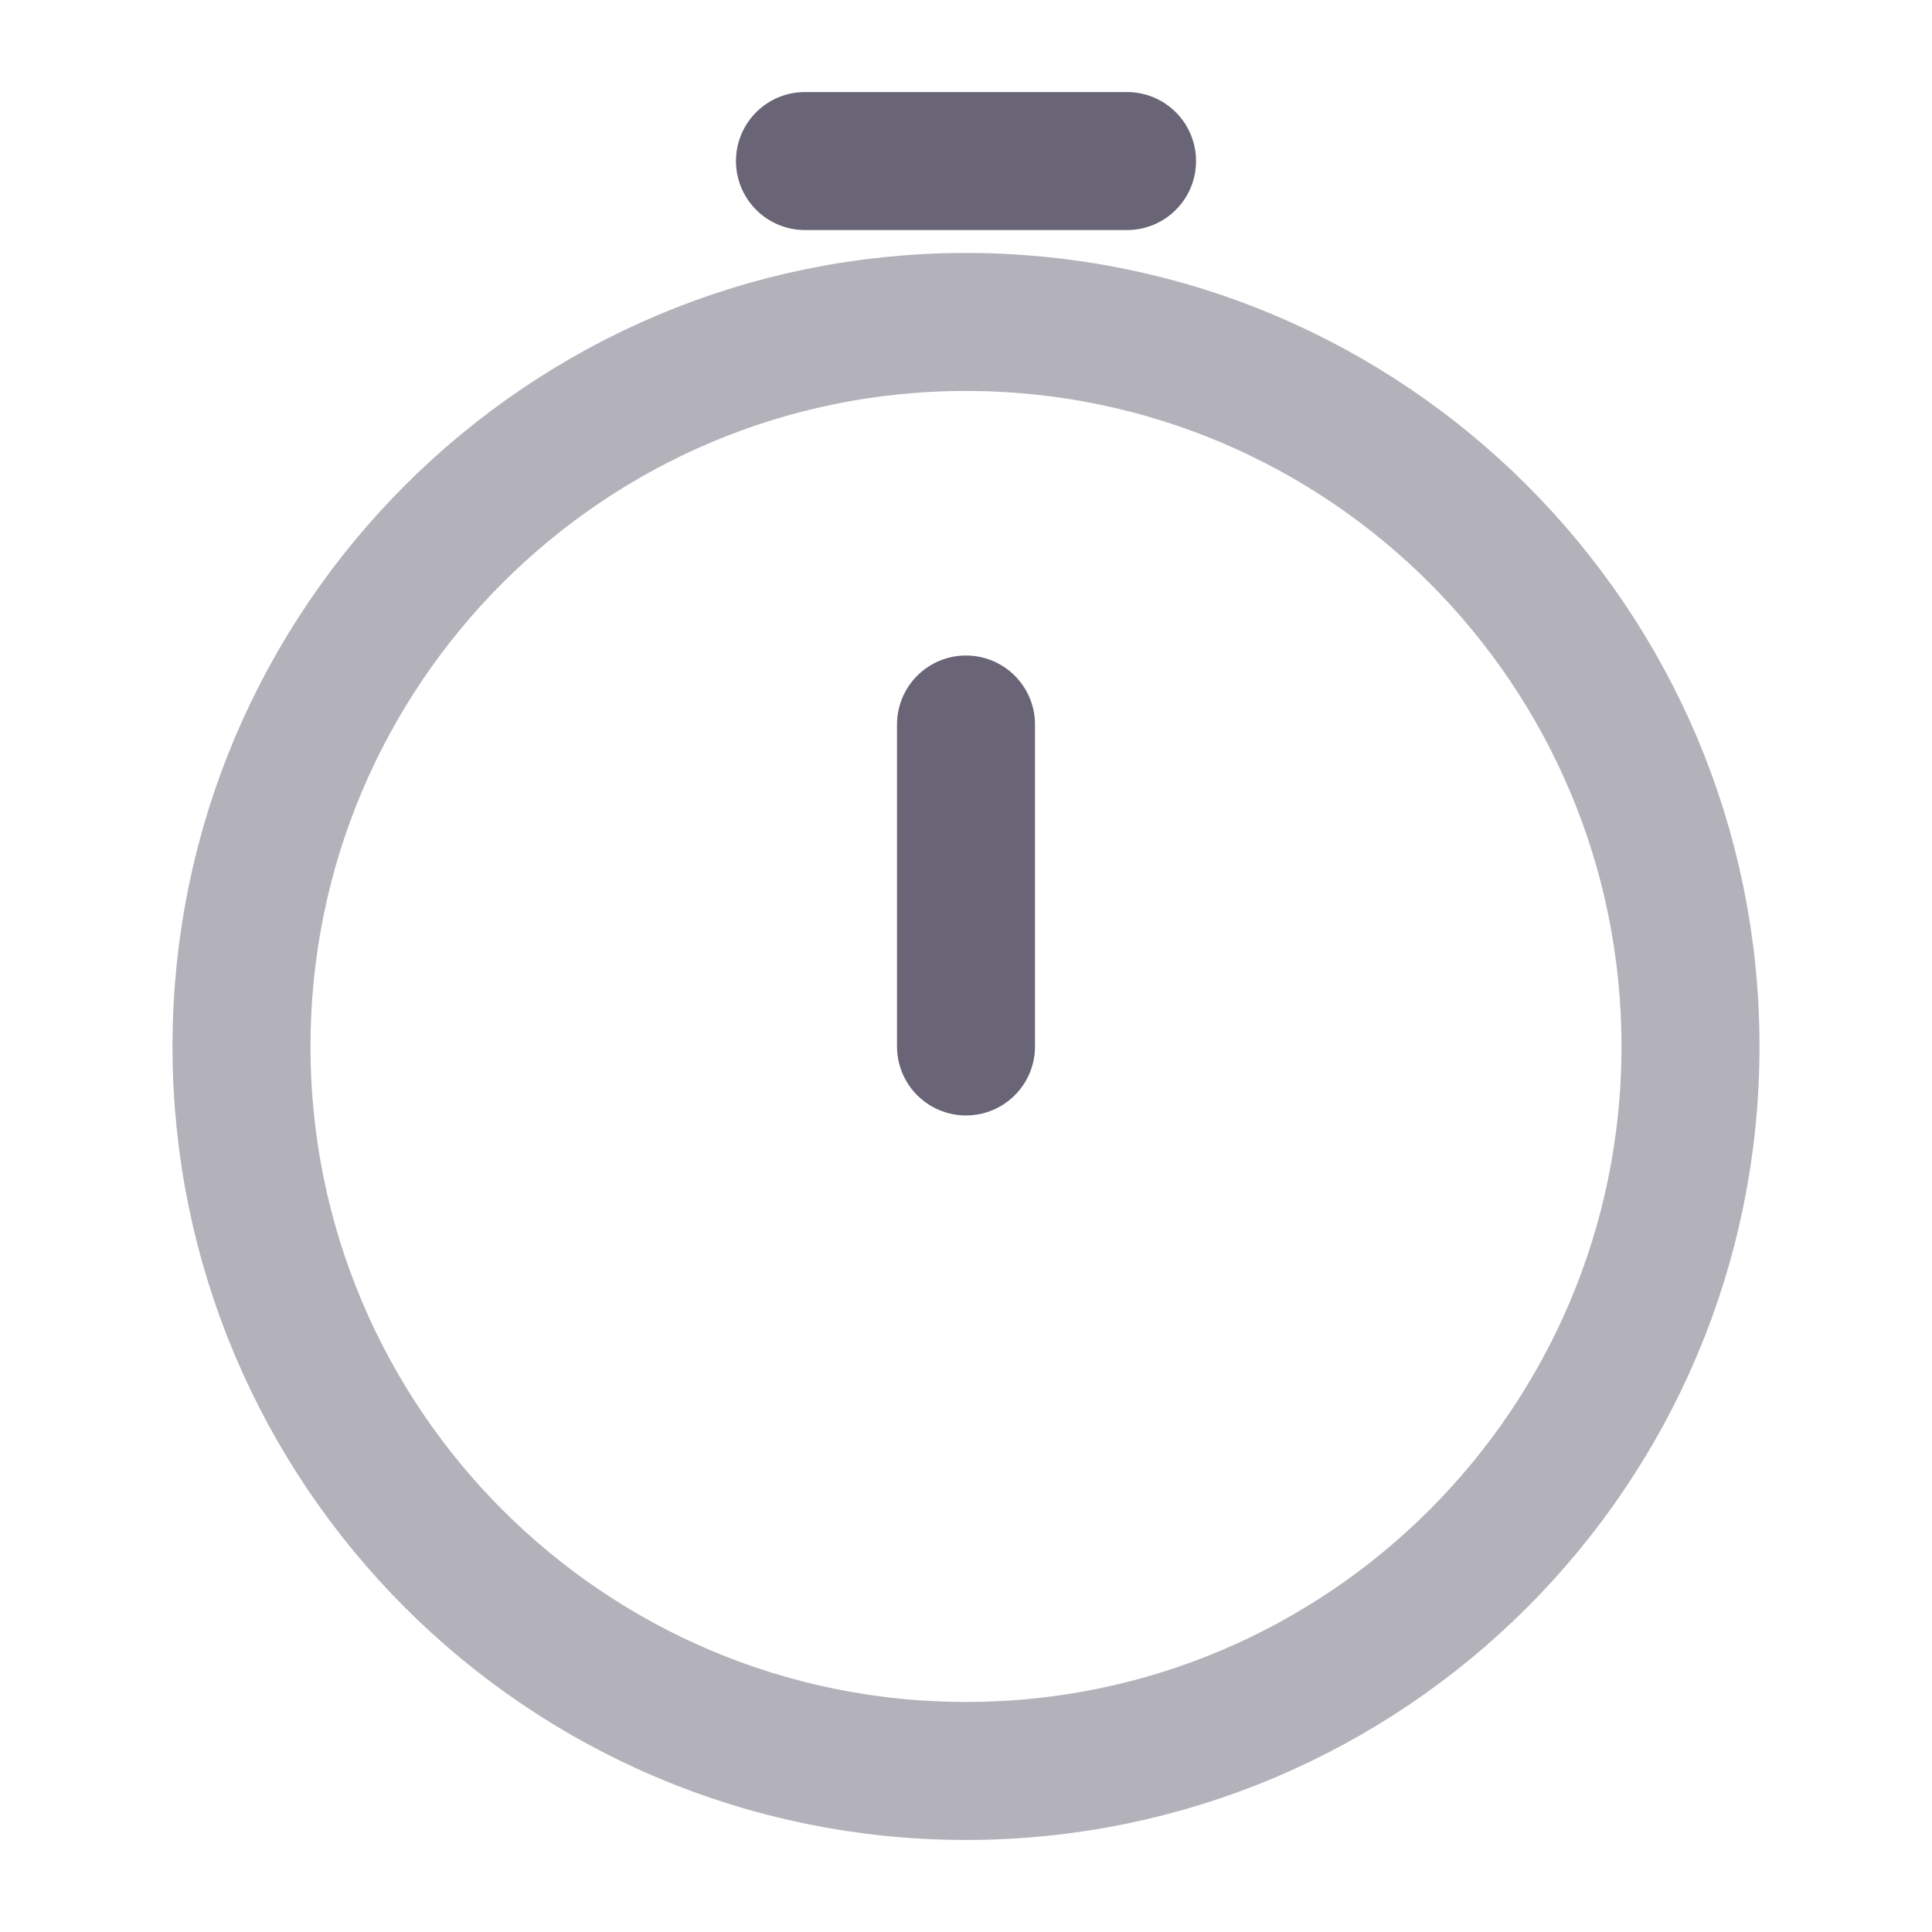 <svg width="14" height="14" viewBox="0 0 14 14" fill="none" xmlns="http://www.w3.org/2000/svg">
<path opacity="0.5" d="M12.25 7.583C12.25 10.482 9.899 12.833 7 12.833C4.101 12.833 1.75 10.482 1.75 7.583C1.75 4.684 4.101 2.333 7 2.333C9.899 2.333 12.25 4.684 12.25 7.583Z" stroke="#696576"/>
<path d="M7 7.583V5.25" stroke="#696576" stroke-linecap="round" stroke-linejoin="round"/>
<path d="M5.833 1.167H8.167" stroke="#696576" stroke-linecap="round"/>
</svg>

